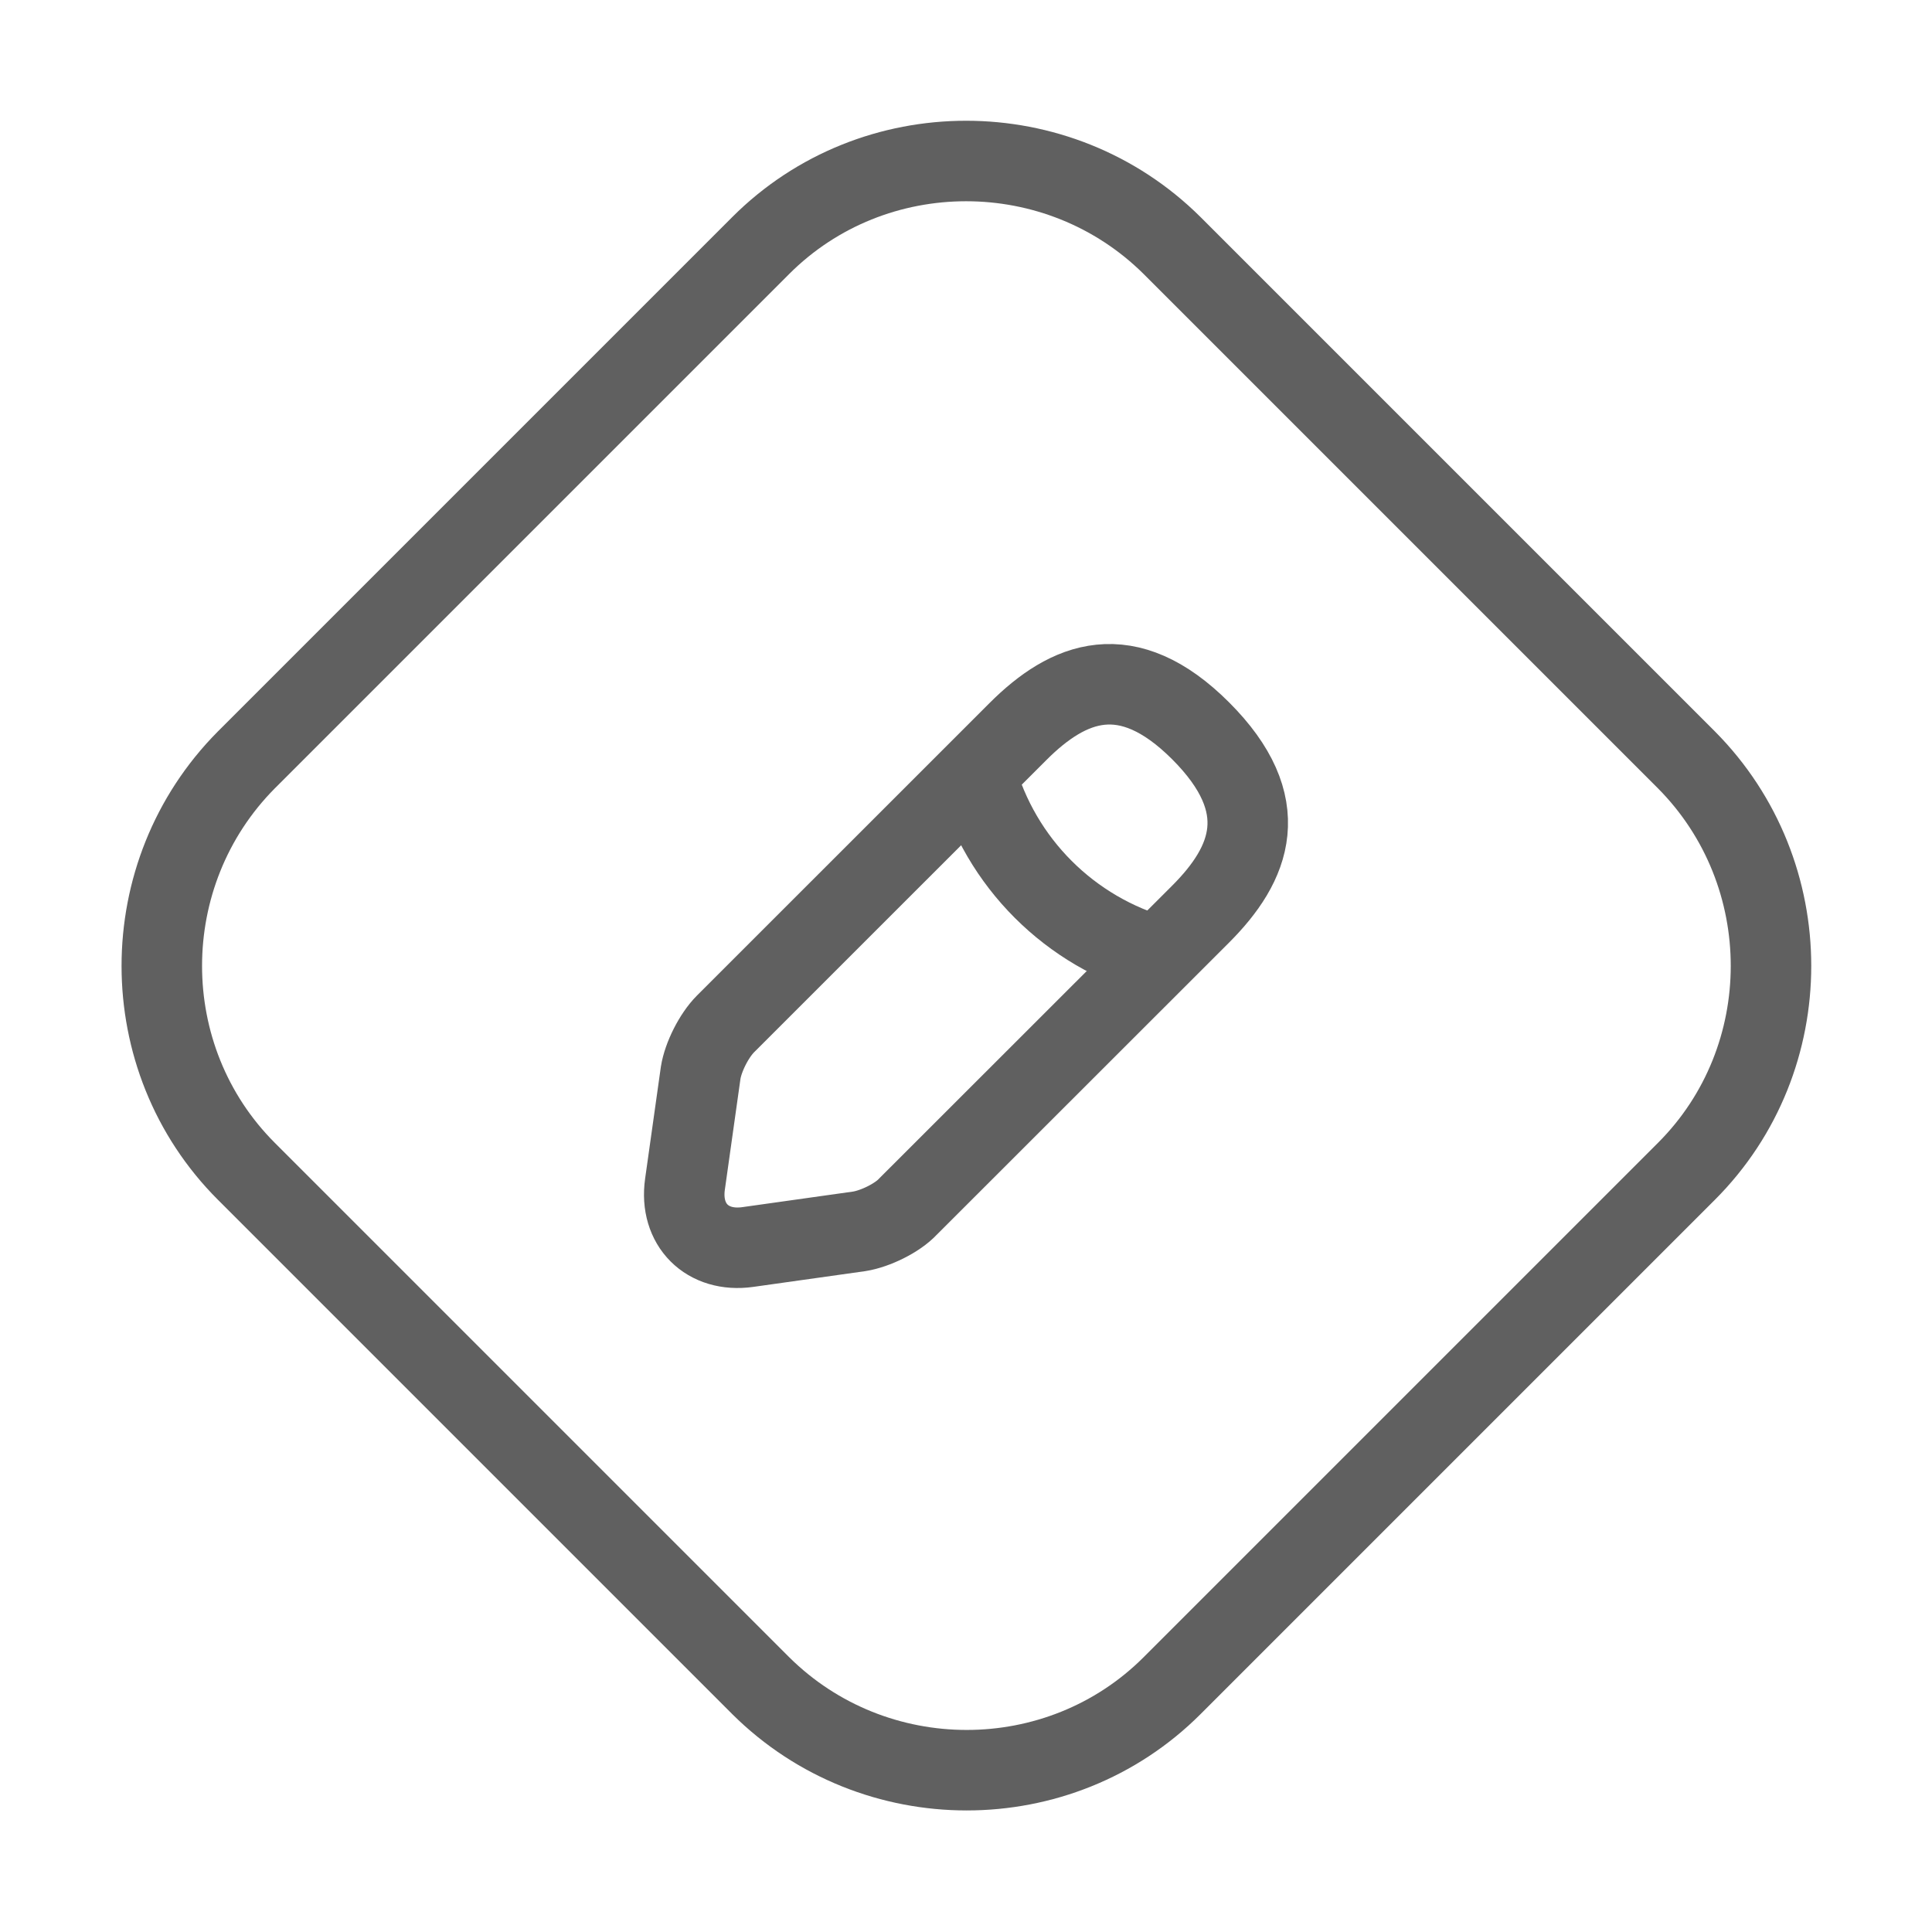 
<svg width="24" height="24" viewBox="0 0 24 24" fill="none" xmlns="http://www.w3.org/2000/svg">
<path d="M20.95 14.55L14.56 20.94C13.16 22.34 10.86 22.34 9.45 20.94L3.06 14.55C1.66 13.15 1.66 10.85 3.06 9.44L9.45 3.05C10.85 1.65 13.15 1.65 14.56 3.05L20.95 9.44C22.35 10.85 22.35 13.15 20.95 14.55Z" stroke="#606060" strokeWidth="1.5" strokeLinecap="round" strokeLinejoin="round"/>
<path d="M12.645 9.088L9.012 12.72C8.869 12.864 8.735 13.131 8.704 13.326L8.509 14.711C8.438 15.214 8.786 15.562 9.289 15.491L10.675 15.296C10.87 15.265 11.147 15.132 11.28 14.988L14.914 11.356C15.54 10.73 15.837 10.001 14.914 9.078C14 8.165 13.271 8.462 12.645 9.088Z" stroke="#606060" strokeWidth="1.5" stroke-miterlimit="10" strokeLinecap="round" strokeLinejoin="round"/>
<path d="M12.12 9.609C12.428 10.717 13.29 11.579 14.399 11.887" stroke="#606060" strokeWidth="1.5" stroke-miterlimit="10" strokeLinecap="round" strokeLinejoin="round"/>
</svg>
